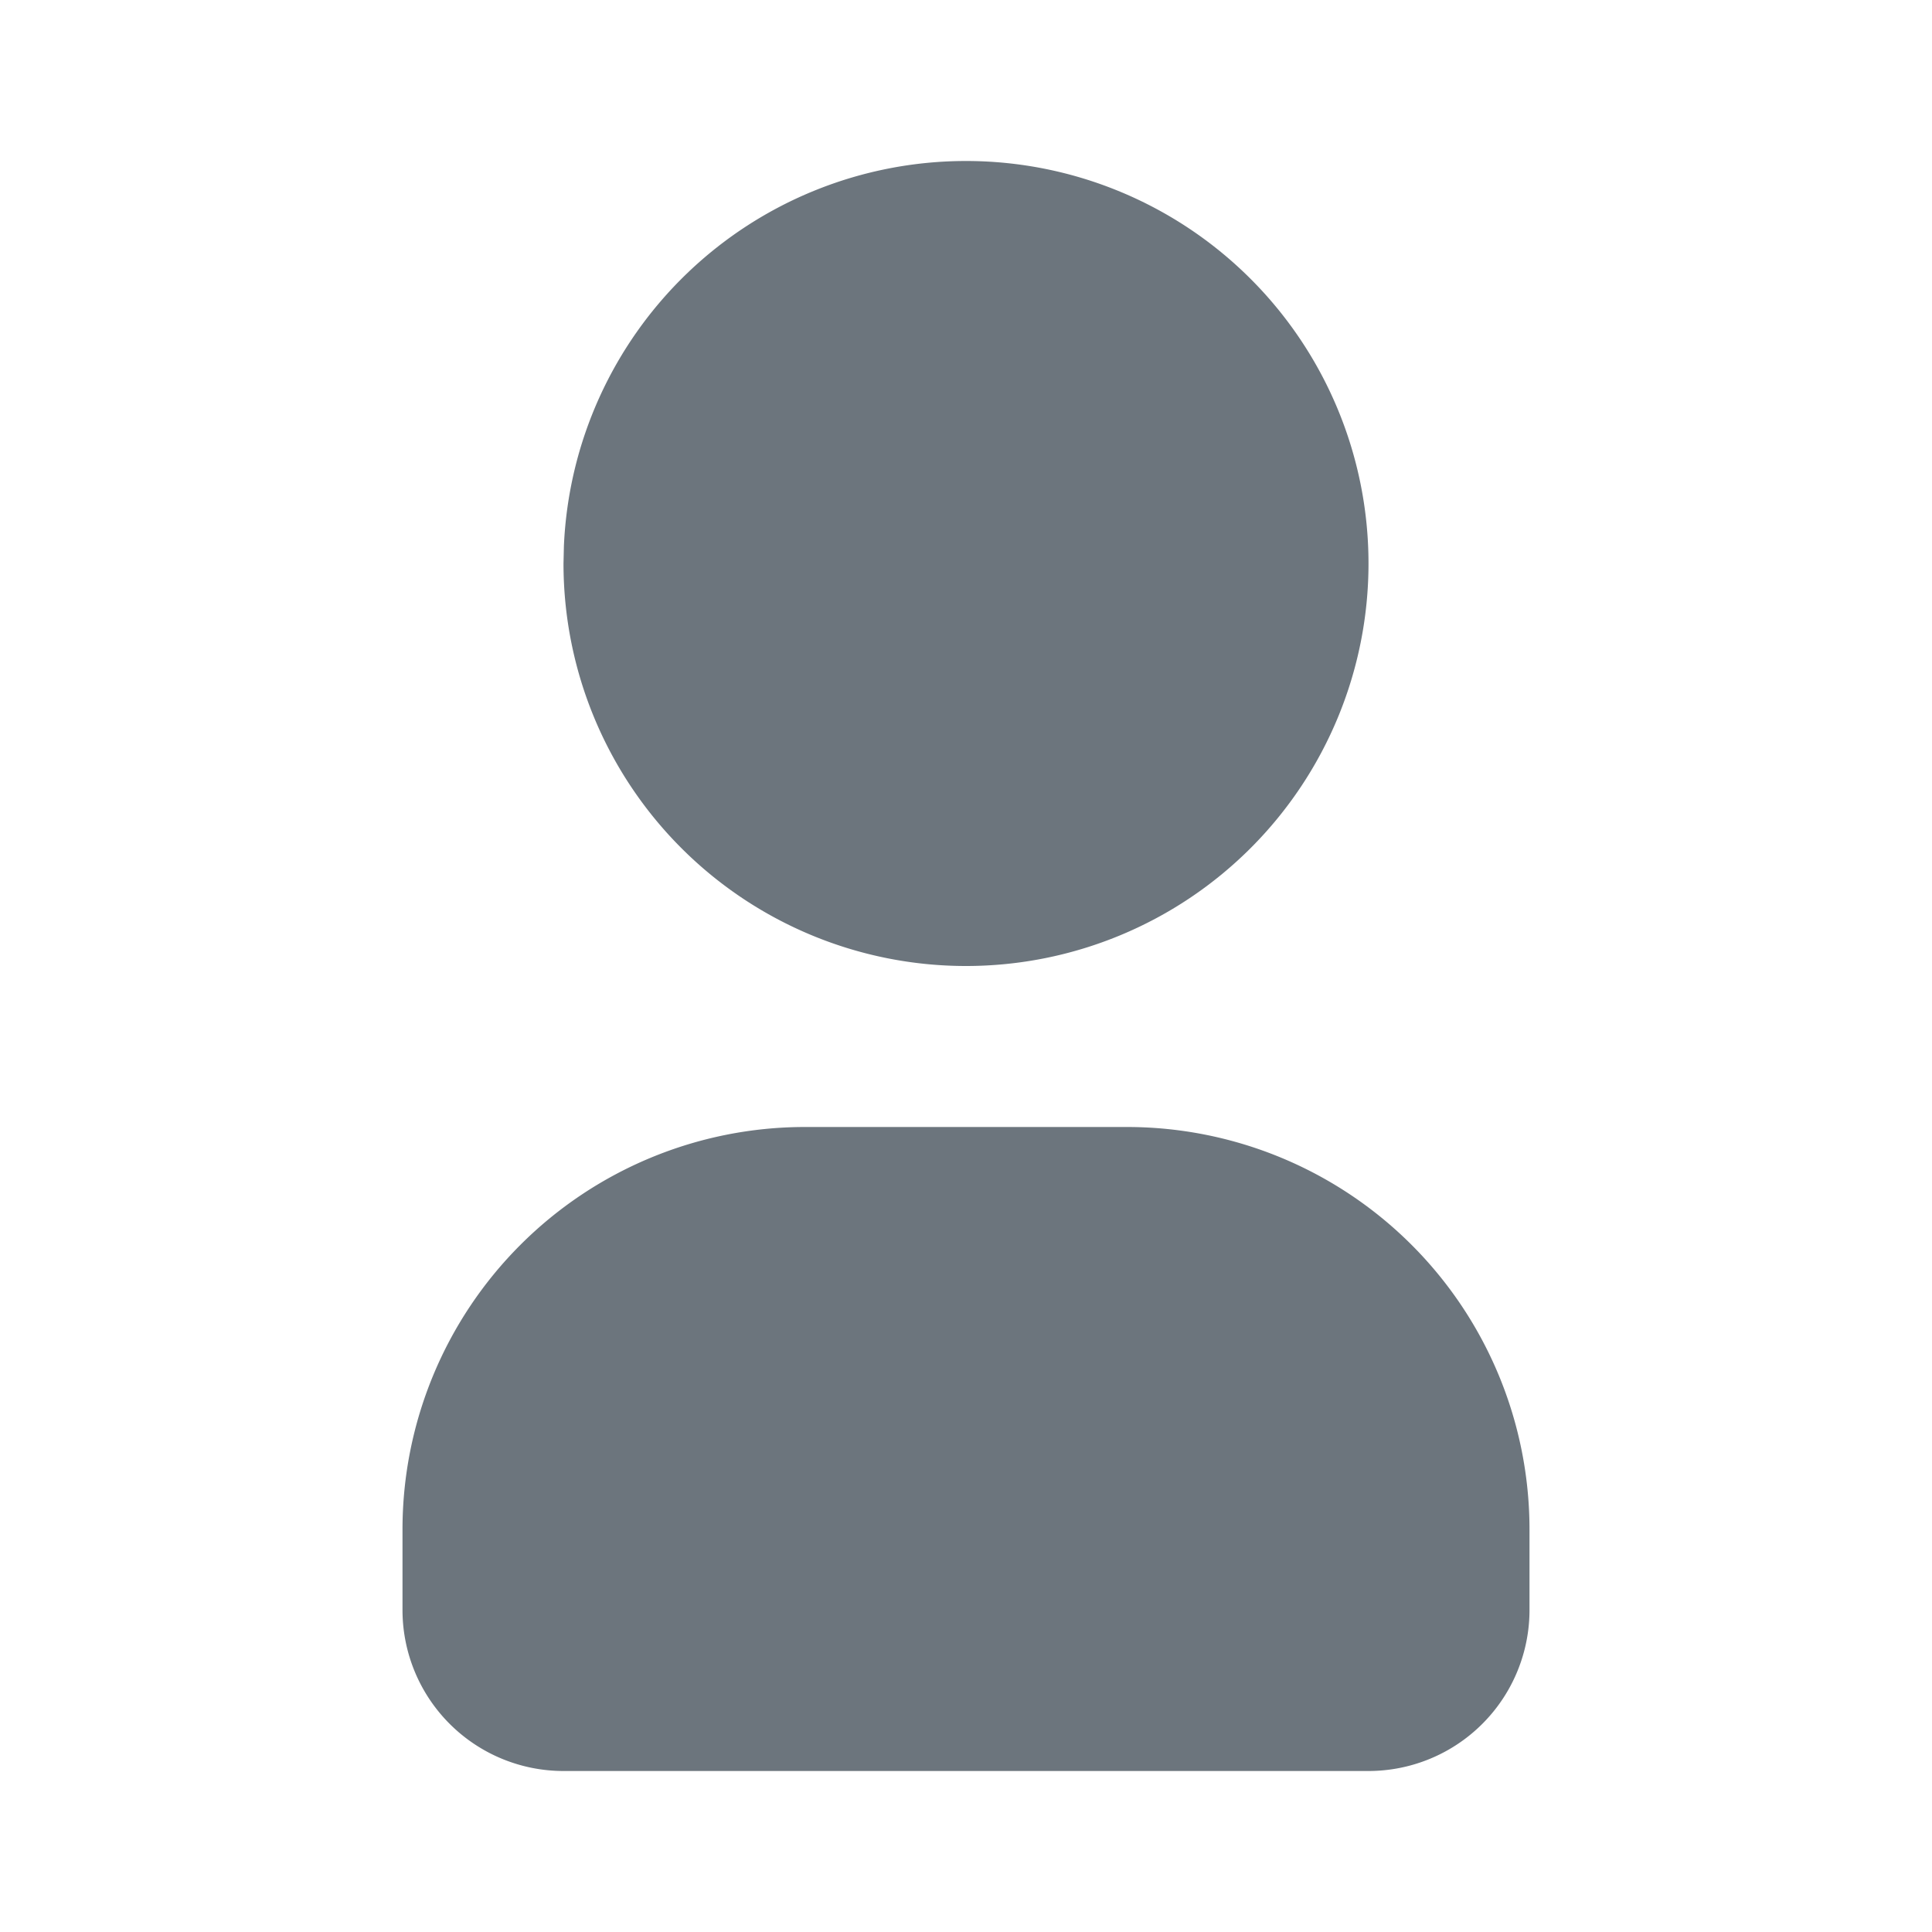 <svg xmlns="http://www.w3.org/2000/svg" width="24" height="24" viewBox="0 0 24 24" fill="#6c757d"
    stroke="none" class="icon icon-tabler icons-tabler-filled icon-tabler-user">
    <path stroke="none" d="M0 0h24v24H0z" fill="none" />
    <path d="M12 2a5 5 0 1 1 -5 5l.005 -.217a5 5 0 0 1 4.995 -4.783z" />
    <path d="M14 14a5 5 0 0 1 5 5v1a2 2 0 0 1 -2 2h-10a2 2 0 0 1 -2 -2v-1a5 5 0 0 1 5 -5h4z" />
</svg>